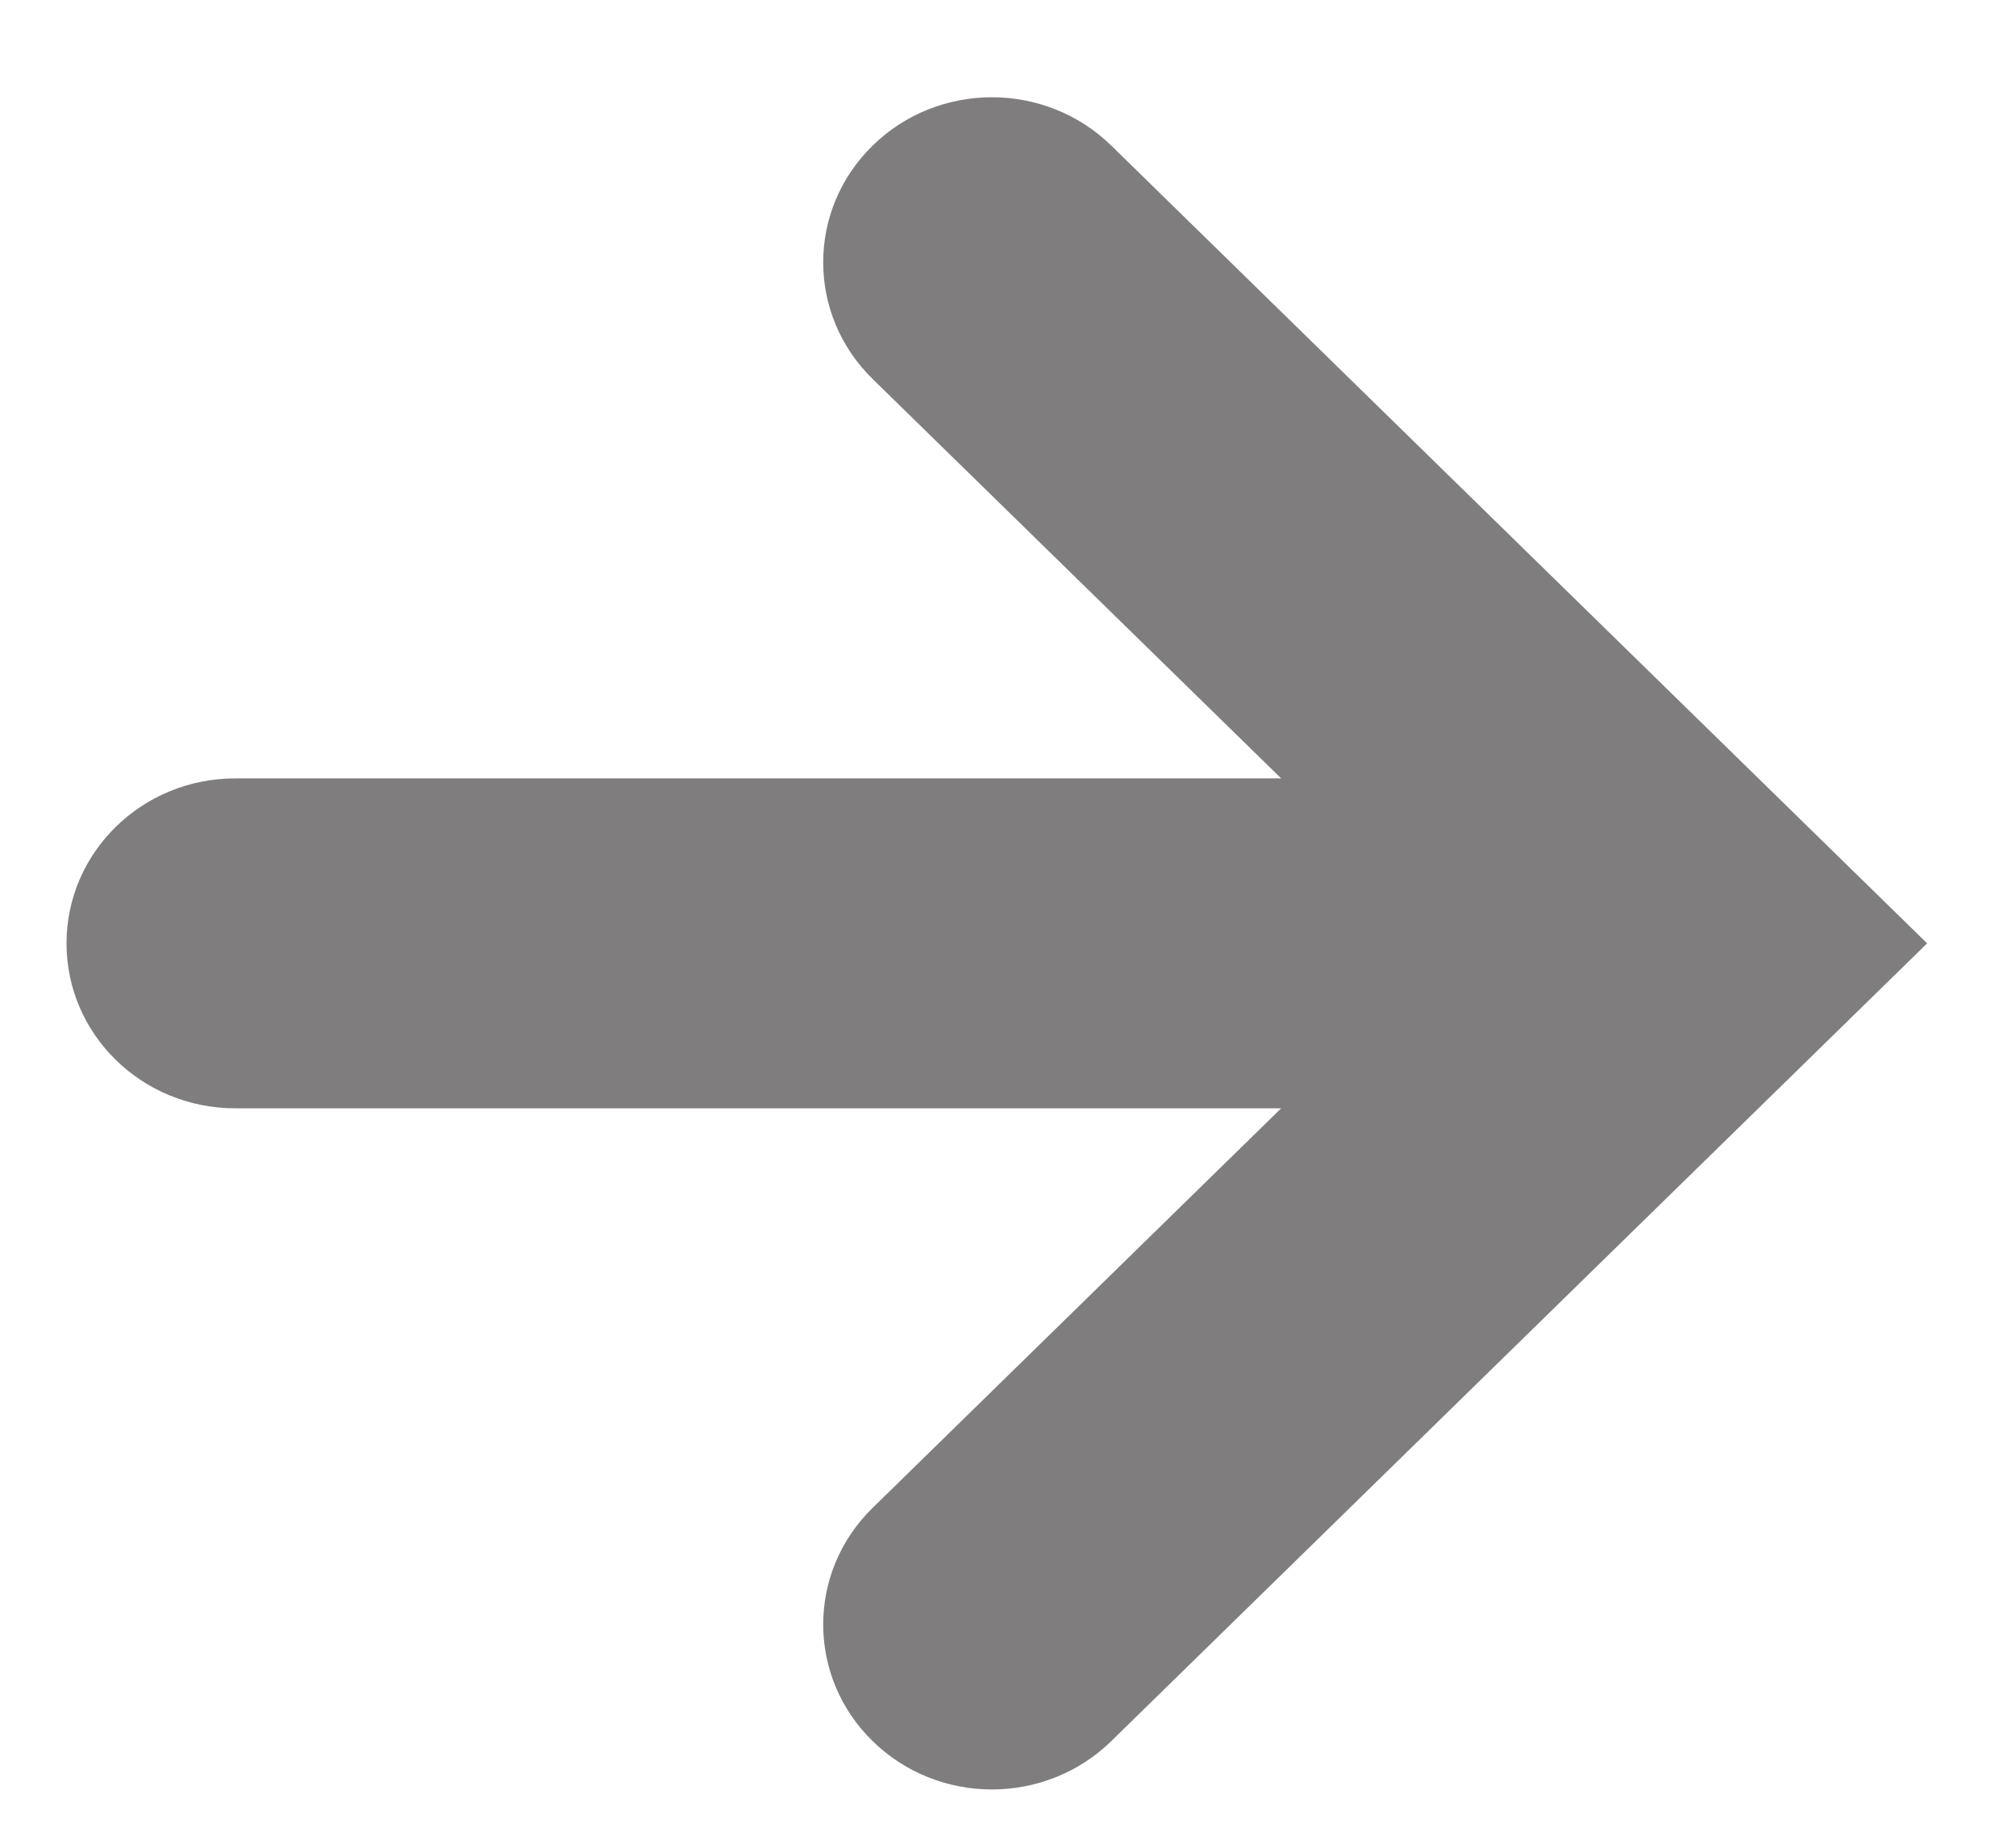<svg width="12" height="11" viewBox="0 0 12 11" fill="none" xmlns="http://www.w3.org/2000/svg">
<path fill-rule="evenodd" clip-rule="evenodd" d="M6.615 0.867C6.222 0.483 5.586 0.483 5.194 0.867C4.802 1.251 4.802 1.872 5.194 2.256L7.626 4.634H1.4C0.845 4.634 0.396 5.074 0.396 5.616C0.396 6.159 0.845 6.598 1.4 6.598H7.626L5.194 8.977C4.802 9.36 4.802 9.982 5.194 10.365C5.39 10.557 5.647 10.653 5.904 10.653C6.161 10.653 6.419 10.557 6.615 10.365L11.471 5.616L6.615 0.867Z" fill="#7F7D7D"/>
</svg>
